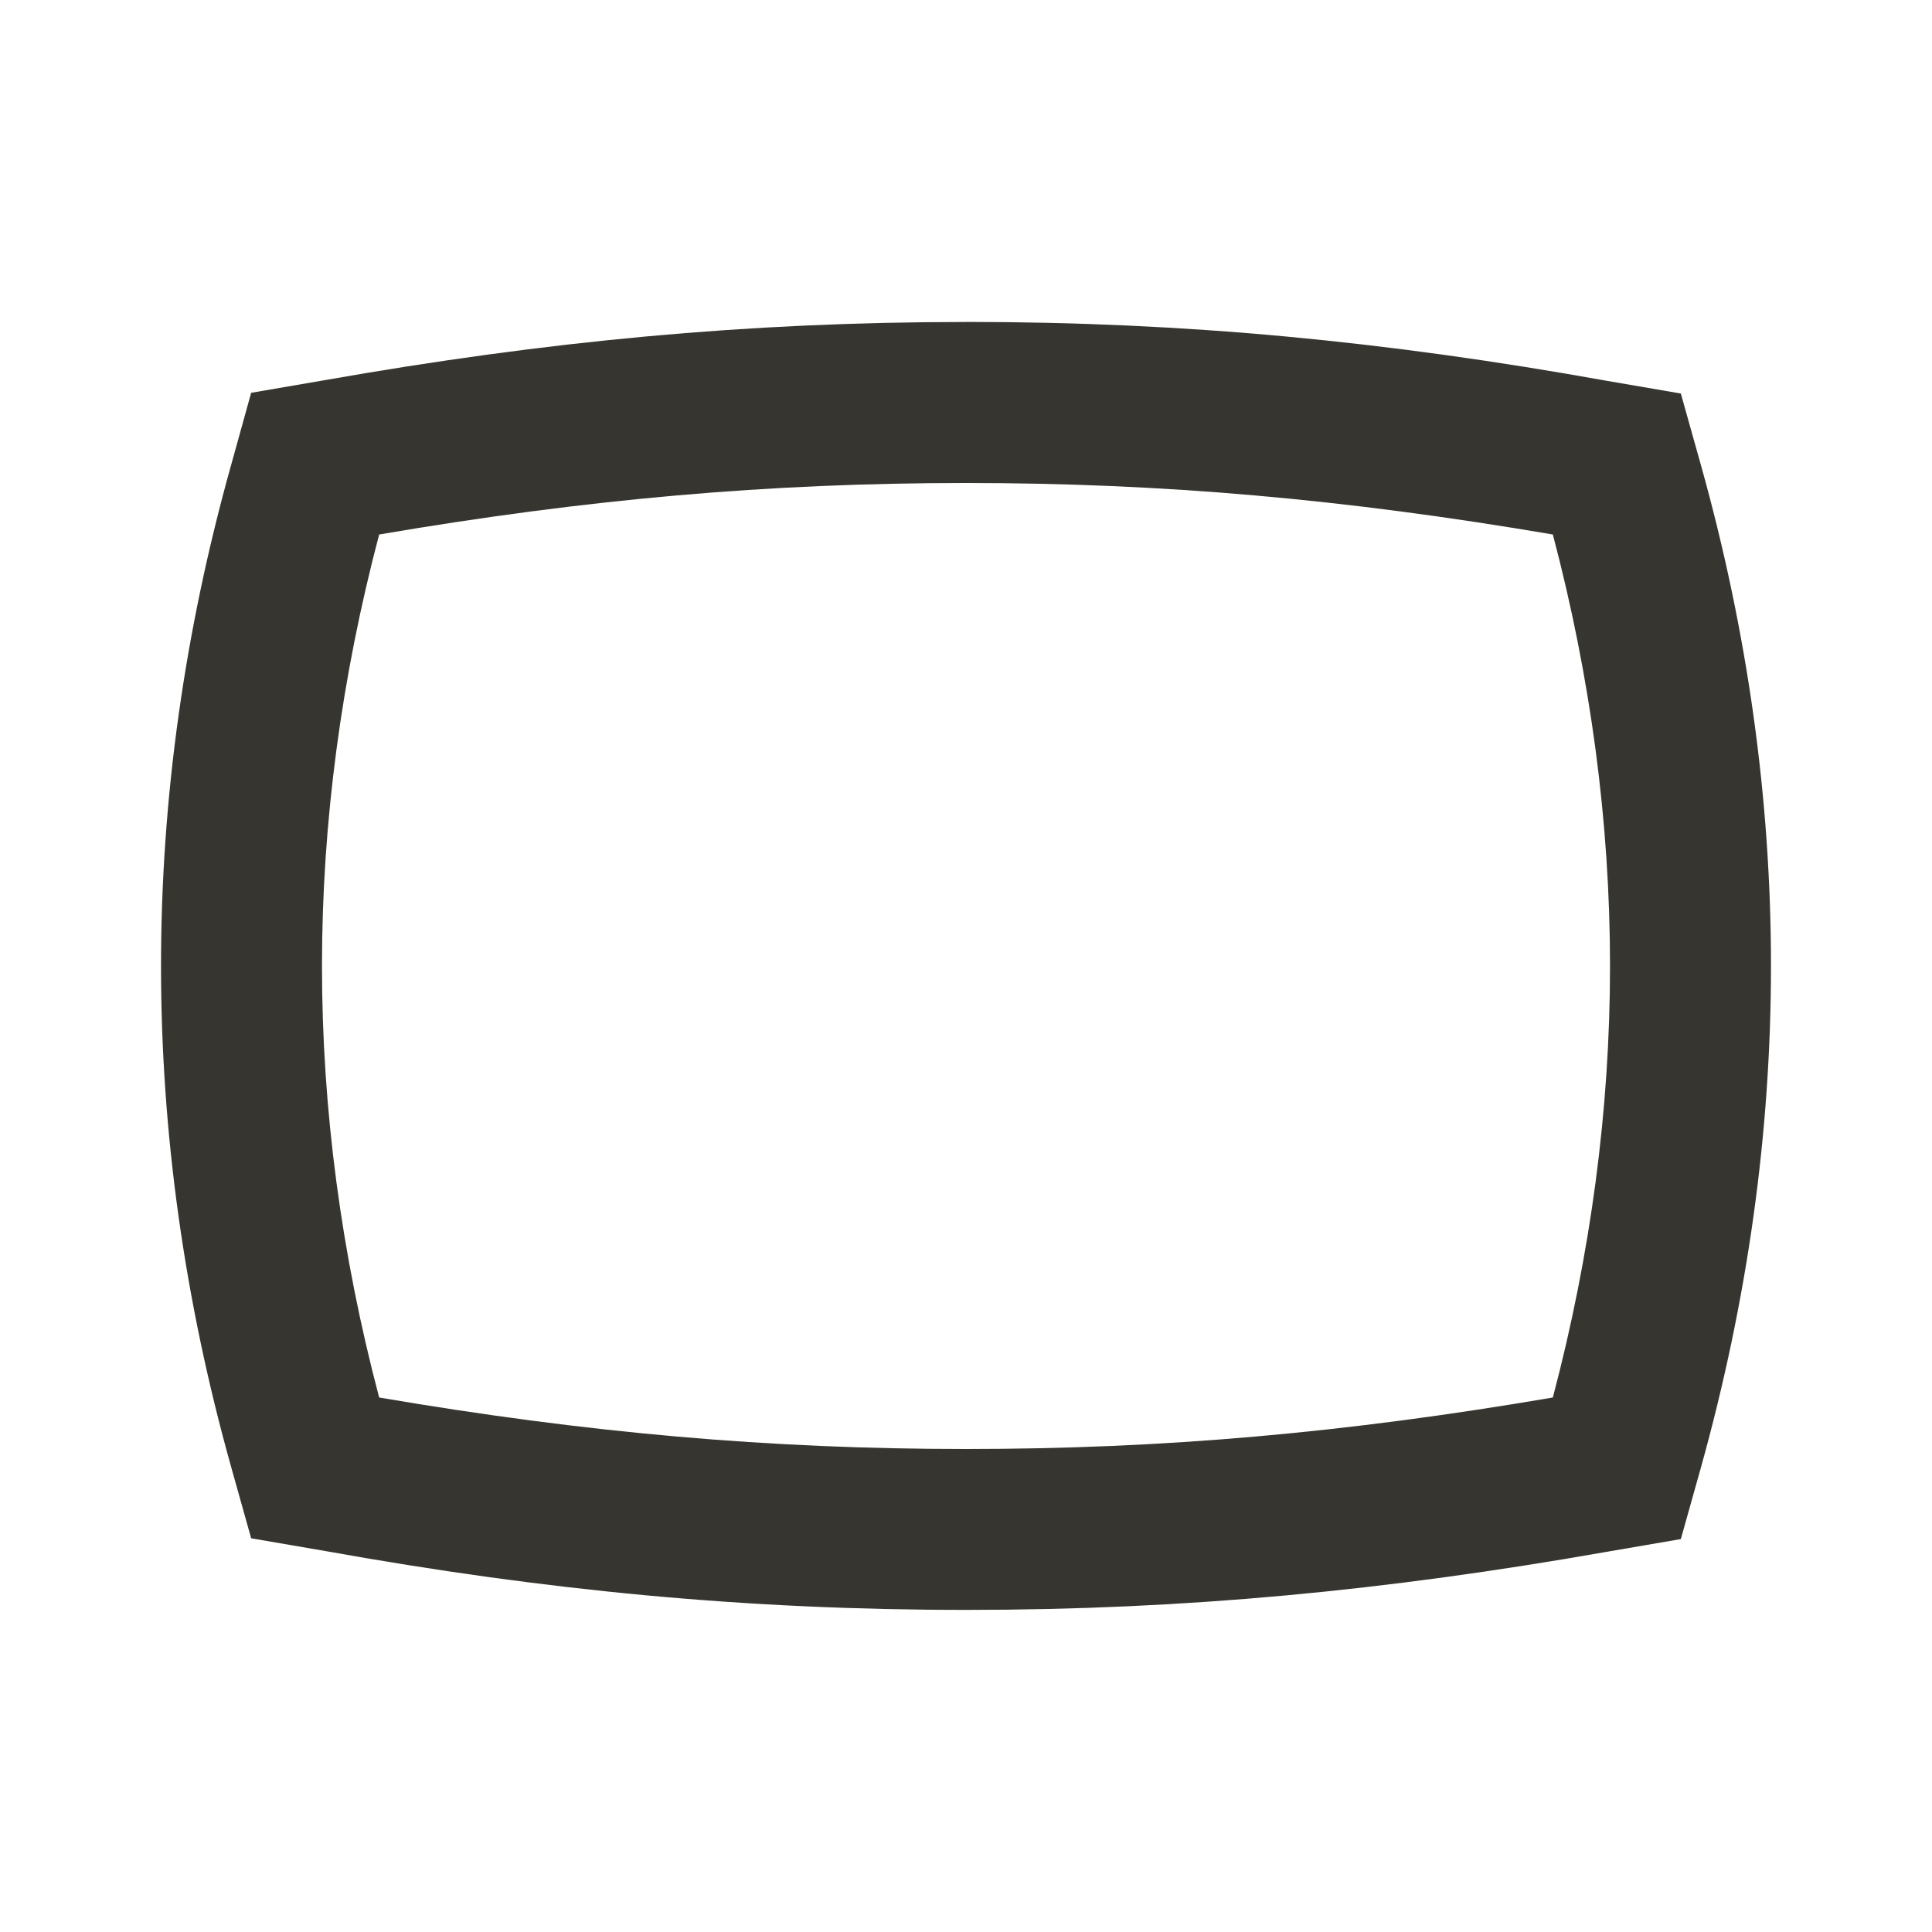<!-- Generated by IcoMoon.io -->
<svg version="1.1" xmlns="http://www.w3.org/2000/svg" width="32" height="32" viewBox="0 0 32 32">
<title>mt-panorama_wide_angle</title>
<path fill="#37352f" d="M16 8c3.267 0 6.28 0.267 9.72 0.853 0.627 2.373 0.947 4.773 0.947 7.147s-0.32 4.773-0.947 7.147c-3.44 0.587-6.453 0.853-9.72 0.853s-6.28-0.267-9.72-0.853c-0.627-2.373-0.947-4.773-0.947-7.147s0.32-4.773 0.947-7.147c3.44-0.587 6.453-0.853 9.72-0.853v0zM16 5.333c-3.64 0-6.96 0.32-10.6 0.96l-1.24 0.213-0.333 1.2c-0.773 2.76-1.16 5.533-1.16 8.293s0.387 5.533 1.16 8.293l0.333 1.187 1.24 0.213c3.64 0.653 6.96 0.973 10.6 0.973s6.96-0.32 10.6-0.96l1.24-0.213 0.333-1.187c0.773-2.773 1.16-5.547 1.16-8.307s-0.387-5.533-1.16-8.293l-0.333-1.187-1.24-0.213c-3.64-0.653-6.96-0.973-10.6-0.973v0z"></path>
</svg>
